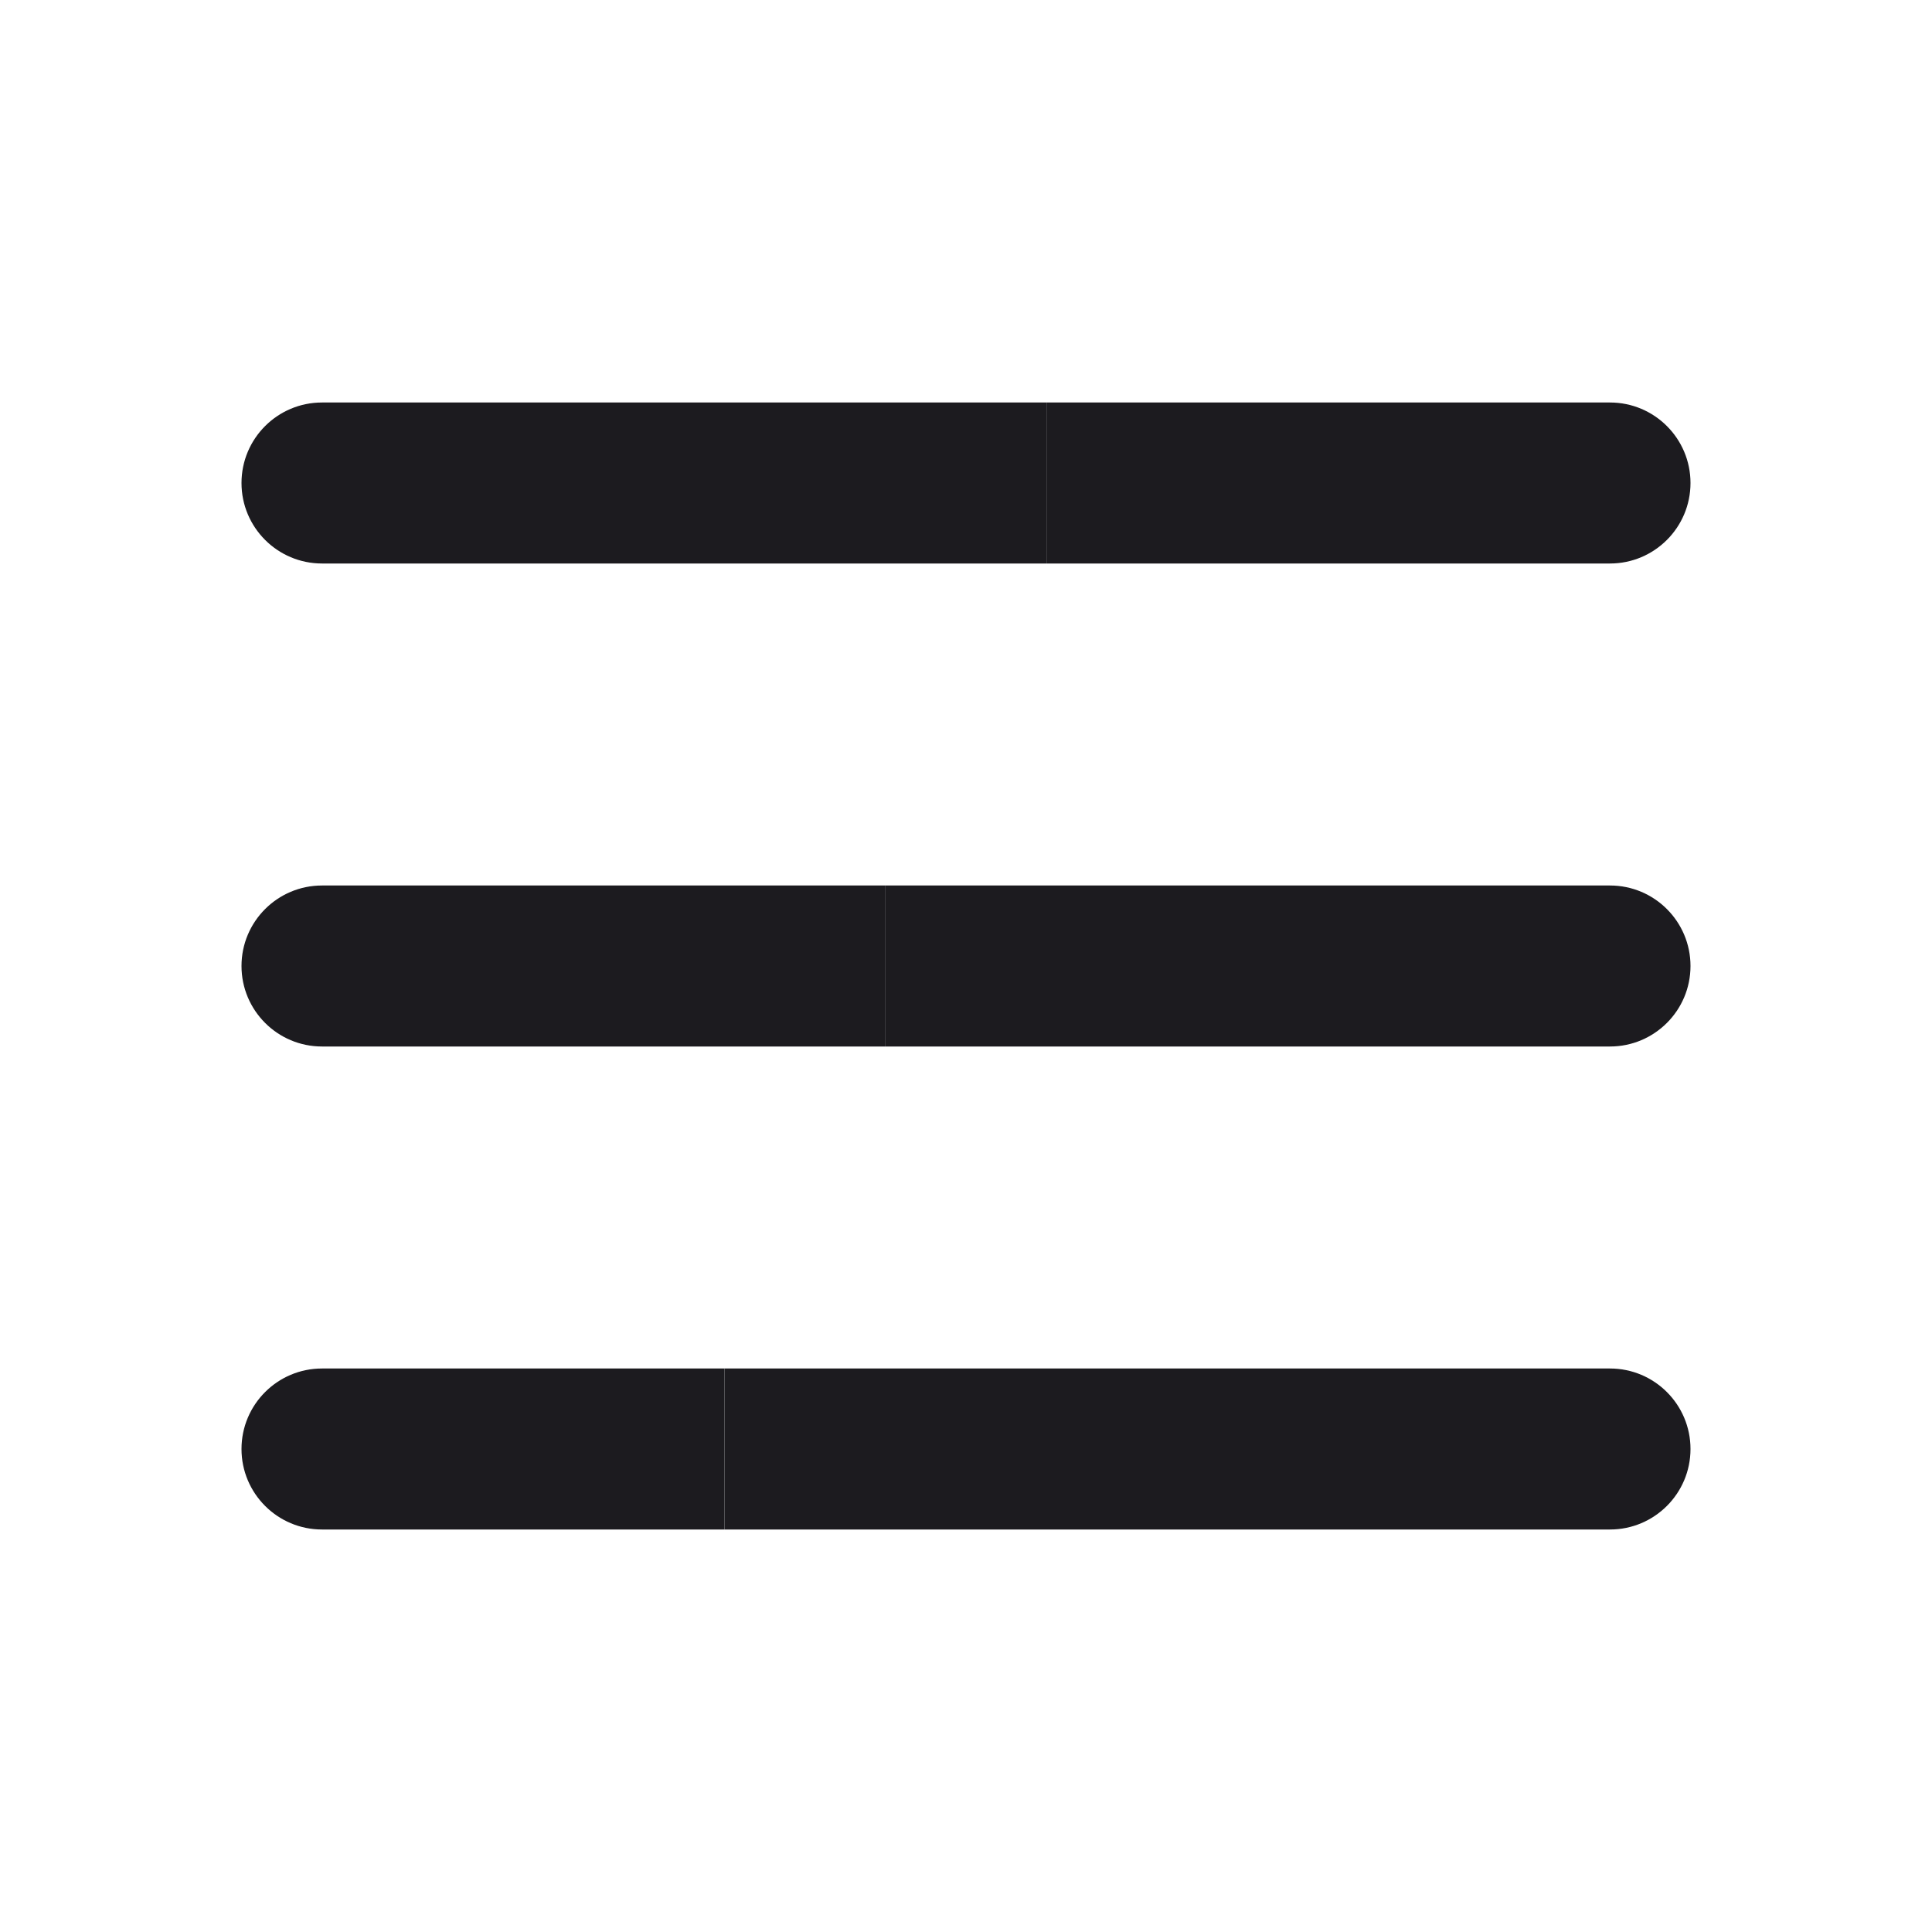 <svg width="24" height="24" viewBox="0 0 24 24" fill="none" xmlns="http://www.w3.org/2000/svg">
<path d="M4 17C3.448 17 3 17.448 3 18C3 18.552 3.448 19 4 19H9V17H4ZM4 5C3.448 5 3 5.448 3 6C3 6.552 3.448 7 4 7H13V5H4ZM20 13C20.552 13 21 12.552 21 12C21 11.448 20.552 11 20 11H11V13H20Z" fill="#1C1B1F"/>
<path d="M13 5V7H17H20C20.552 7 21 6.552 21 6C21 5.448 20.552 5 20 5H17H13Z" fill="#1C1B1F"/>
<path d="M7 11H4C3.448 11 3 11.448 3 12C3 12.552 3.448 13 4 13H7H11V11H7Z" fill="#1C1B1F"/>
<path d="M9 17V19H13H20C20.552 19 21 18.552 21 18C21 17.448 20.552 17 20 17H13H9Z" fill="#1C1B1F"/>
</svg>
